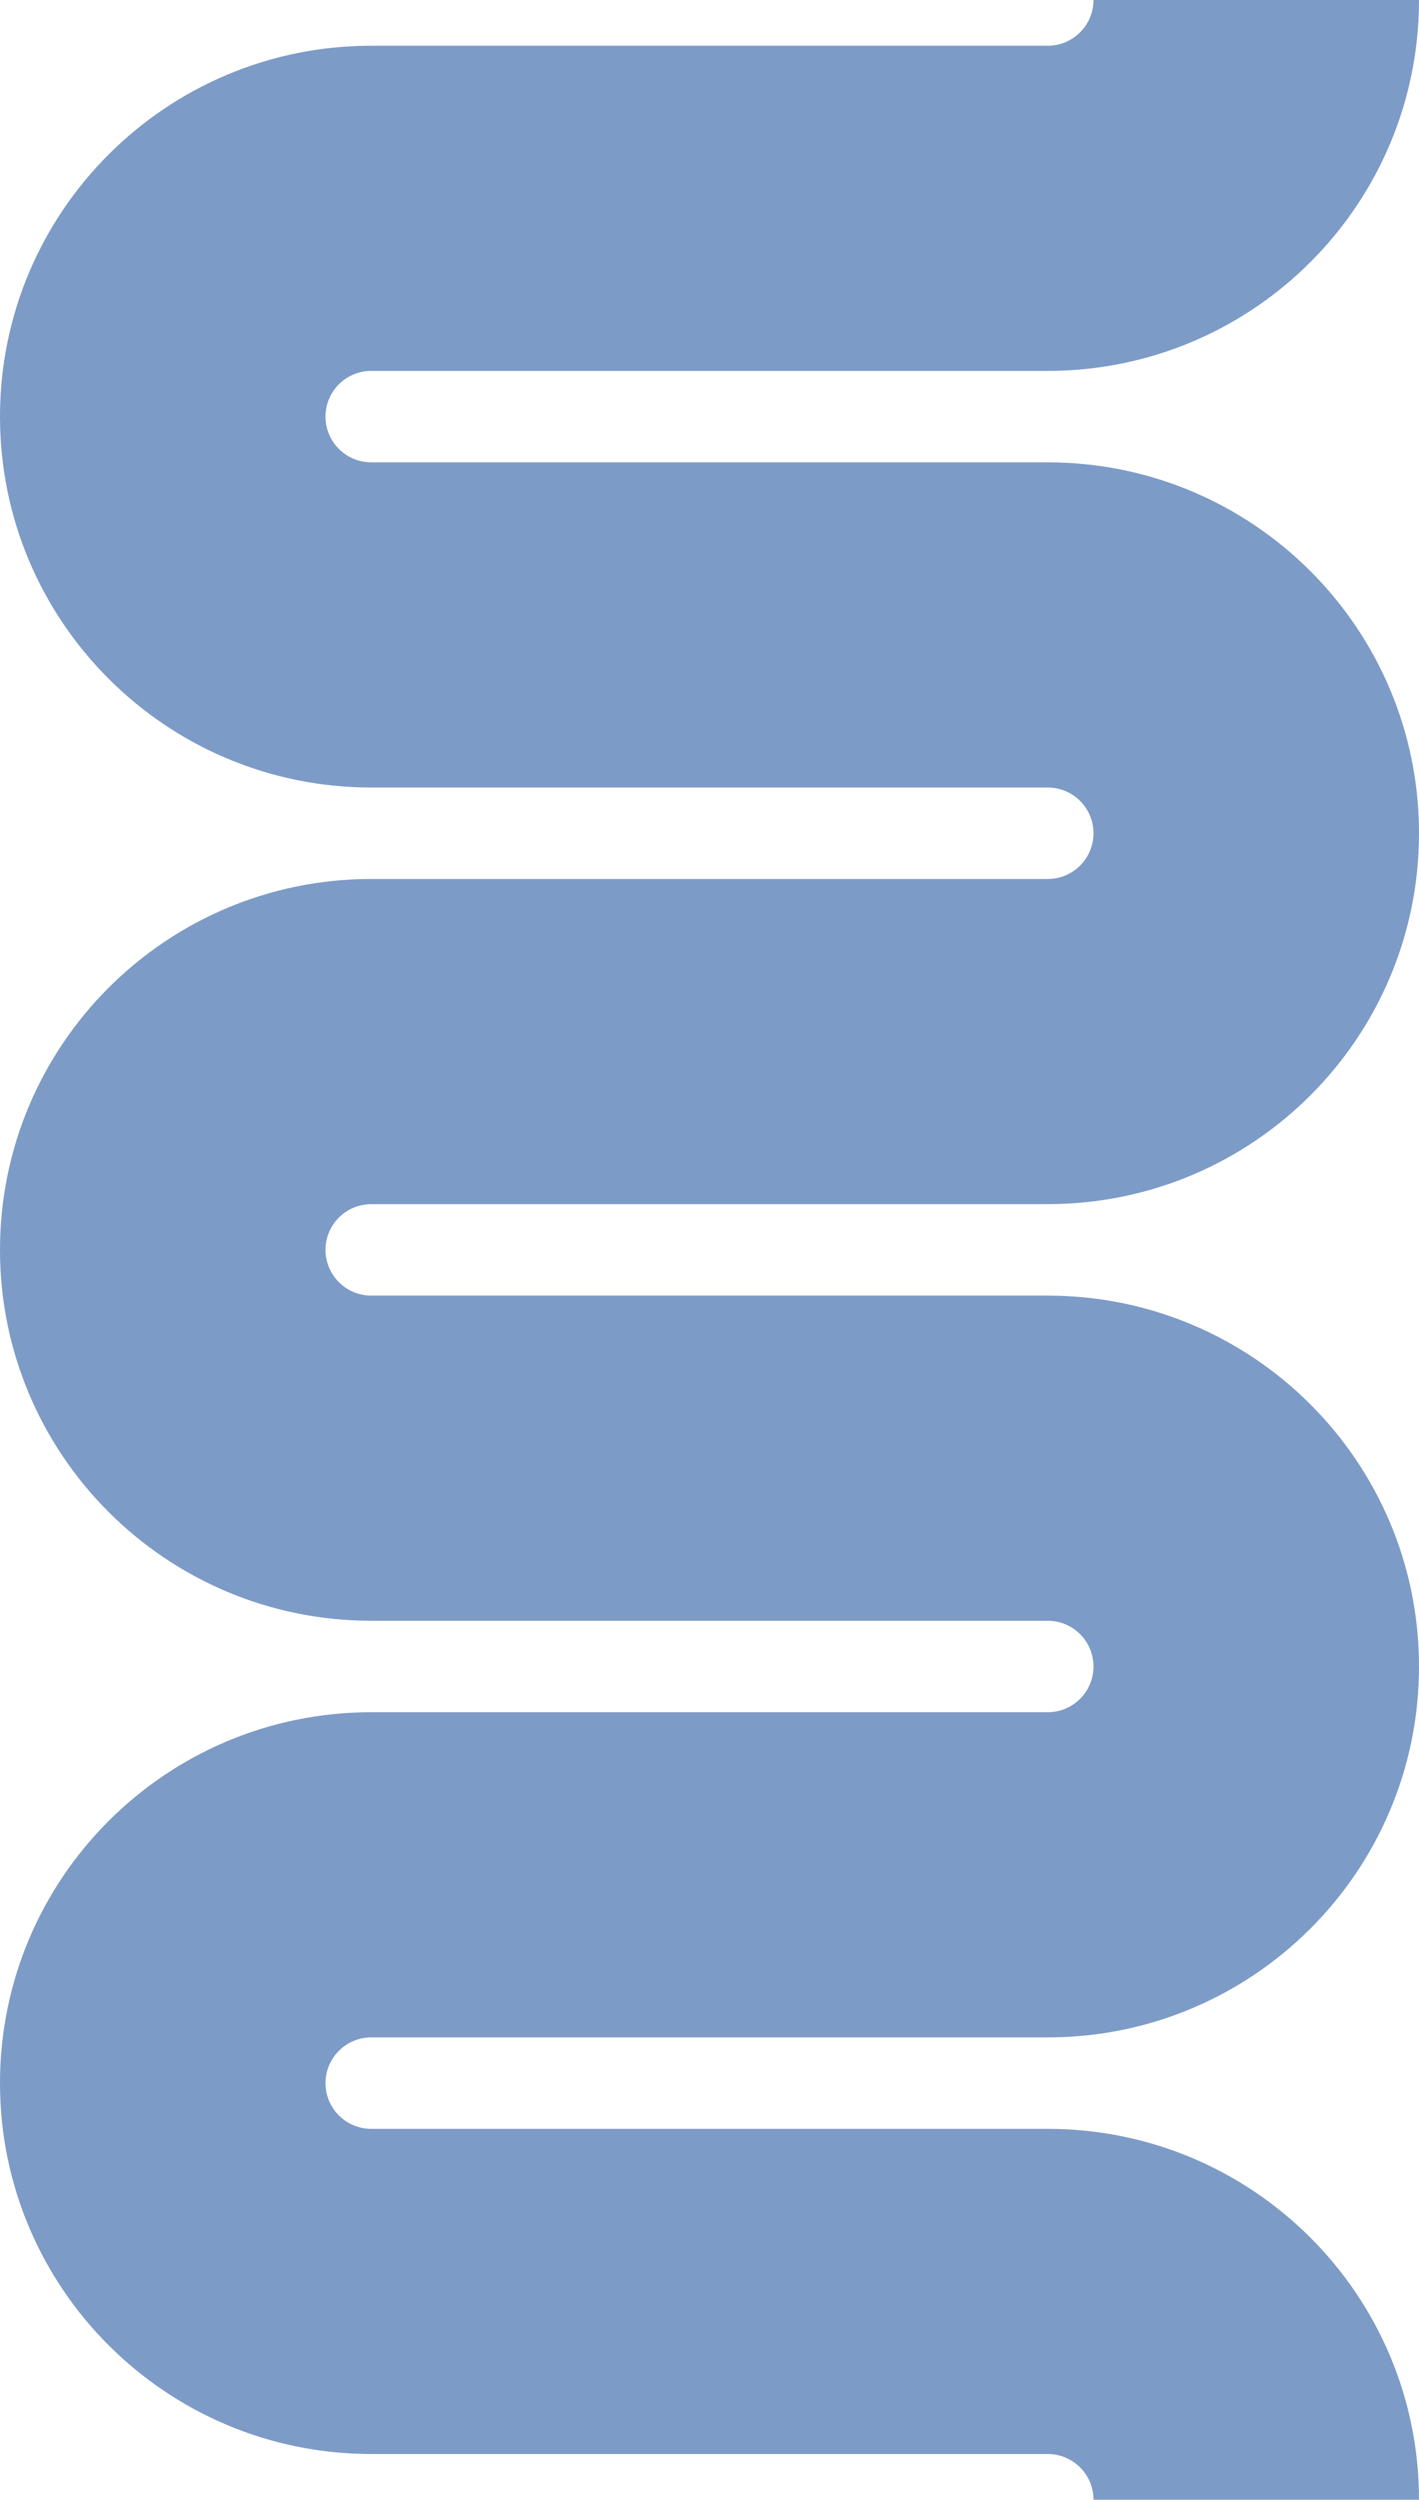 <svg width="259" height="456" viewBox="0 0 259 456" fill="none" xmlns="http://www.w3.org/2000/svg">
    <path d="M191.233 8.342C195.847 8.342 199.588 4.607 199.588 -2.59952e-06L259 0C259 37.367 228.66 67.659 191.233 67.659L67.767 67.659C63.153 67.659 59.412 71.393 59.412 76C59.412 80.607 63.153 84.341 67.767 84.341L191.233 84.341C228.66 84.341 259 114.633 259 152.001C259 189.367 228.66 219.658 191.233 219.658L67.767 219.658C63.153 219.658 59.412 223.394 59.412 228C59.412 232.606 63.153 236.342 67.767 236.342L191.233 236.342C228.66 236.342 259 266.633 259 303.999C259 341.367 228.66 371.659 191.233 371.659L67.767 371.659C63.153 371.659 59.412 375.393 59.412 380.001C59.412 384.607 63.153 388.342 67.767 388.342L191.233 388.342C228.66 388.342 259 418.634 259 456L199.588 456C199.588 451.394 195.847 447.658 191.233 447.658L67.767 447.658C30.341 447.658 1.95634e-05 417.367 2.11951e-05 380.001C2.2827e-05 342.633 30.341 312.341 67.767 312.341L191.233 312.341C195.847 312.341 199.588 308.607 199.588 303.999C199.588 299.393 195.847 295.658 191.233 295.658L67.767 295.658C30.341 295.658 2.62011e-05 265.366 2.78328e-05 228C2.94646e-05 190.634 30.341 160.342 67.767 160.342L191.233 160.342C195.847 160.342 199.588 156.607 199.588 152.001C199.588 147.393 195.847 143.659 191.233 143.659L67.767 143.659C30.341 143.659 3.28387e-05 113.367 3.44705e-05 76C3.61023e-05 38.633 30.341 8.342 67.767 8.342L191.233 8.342Z" fill="#7D9BC7"/>
</svg>
